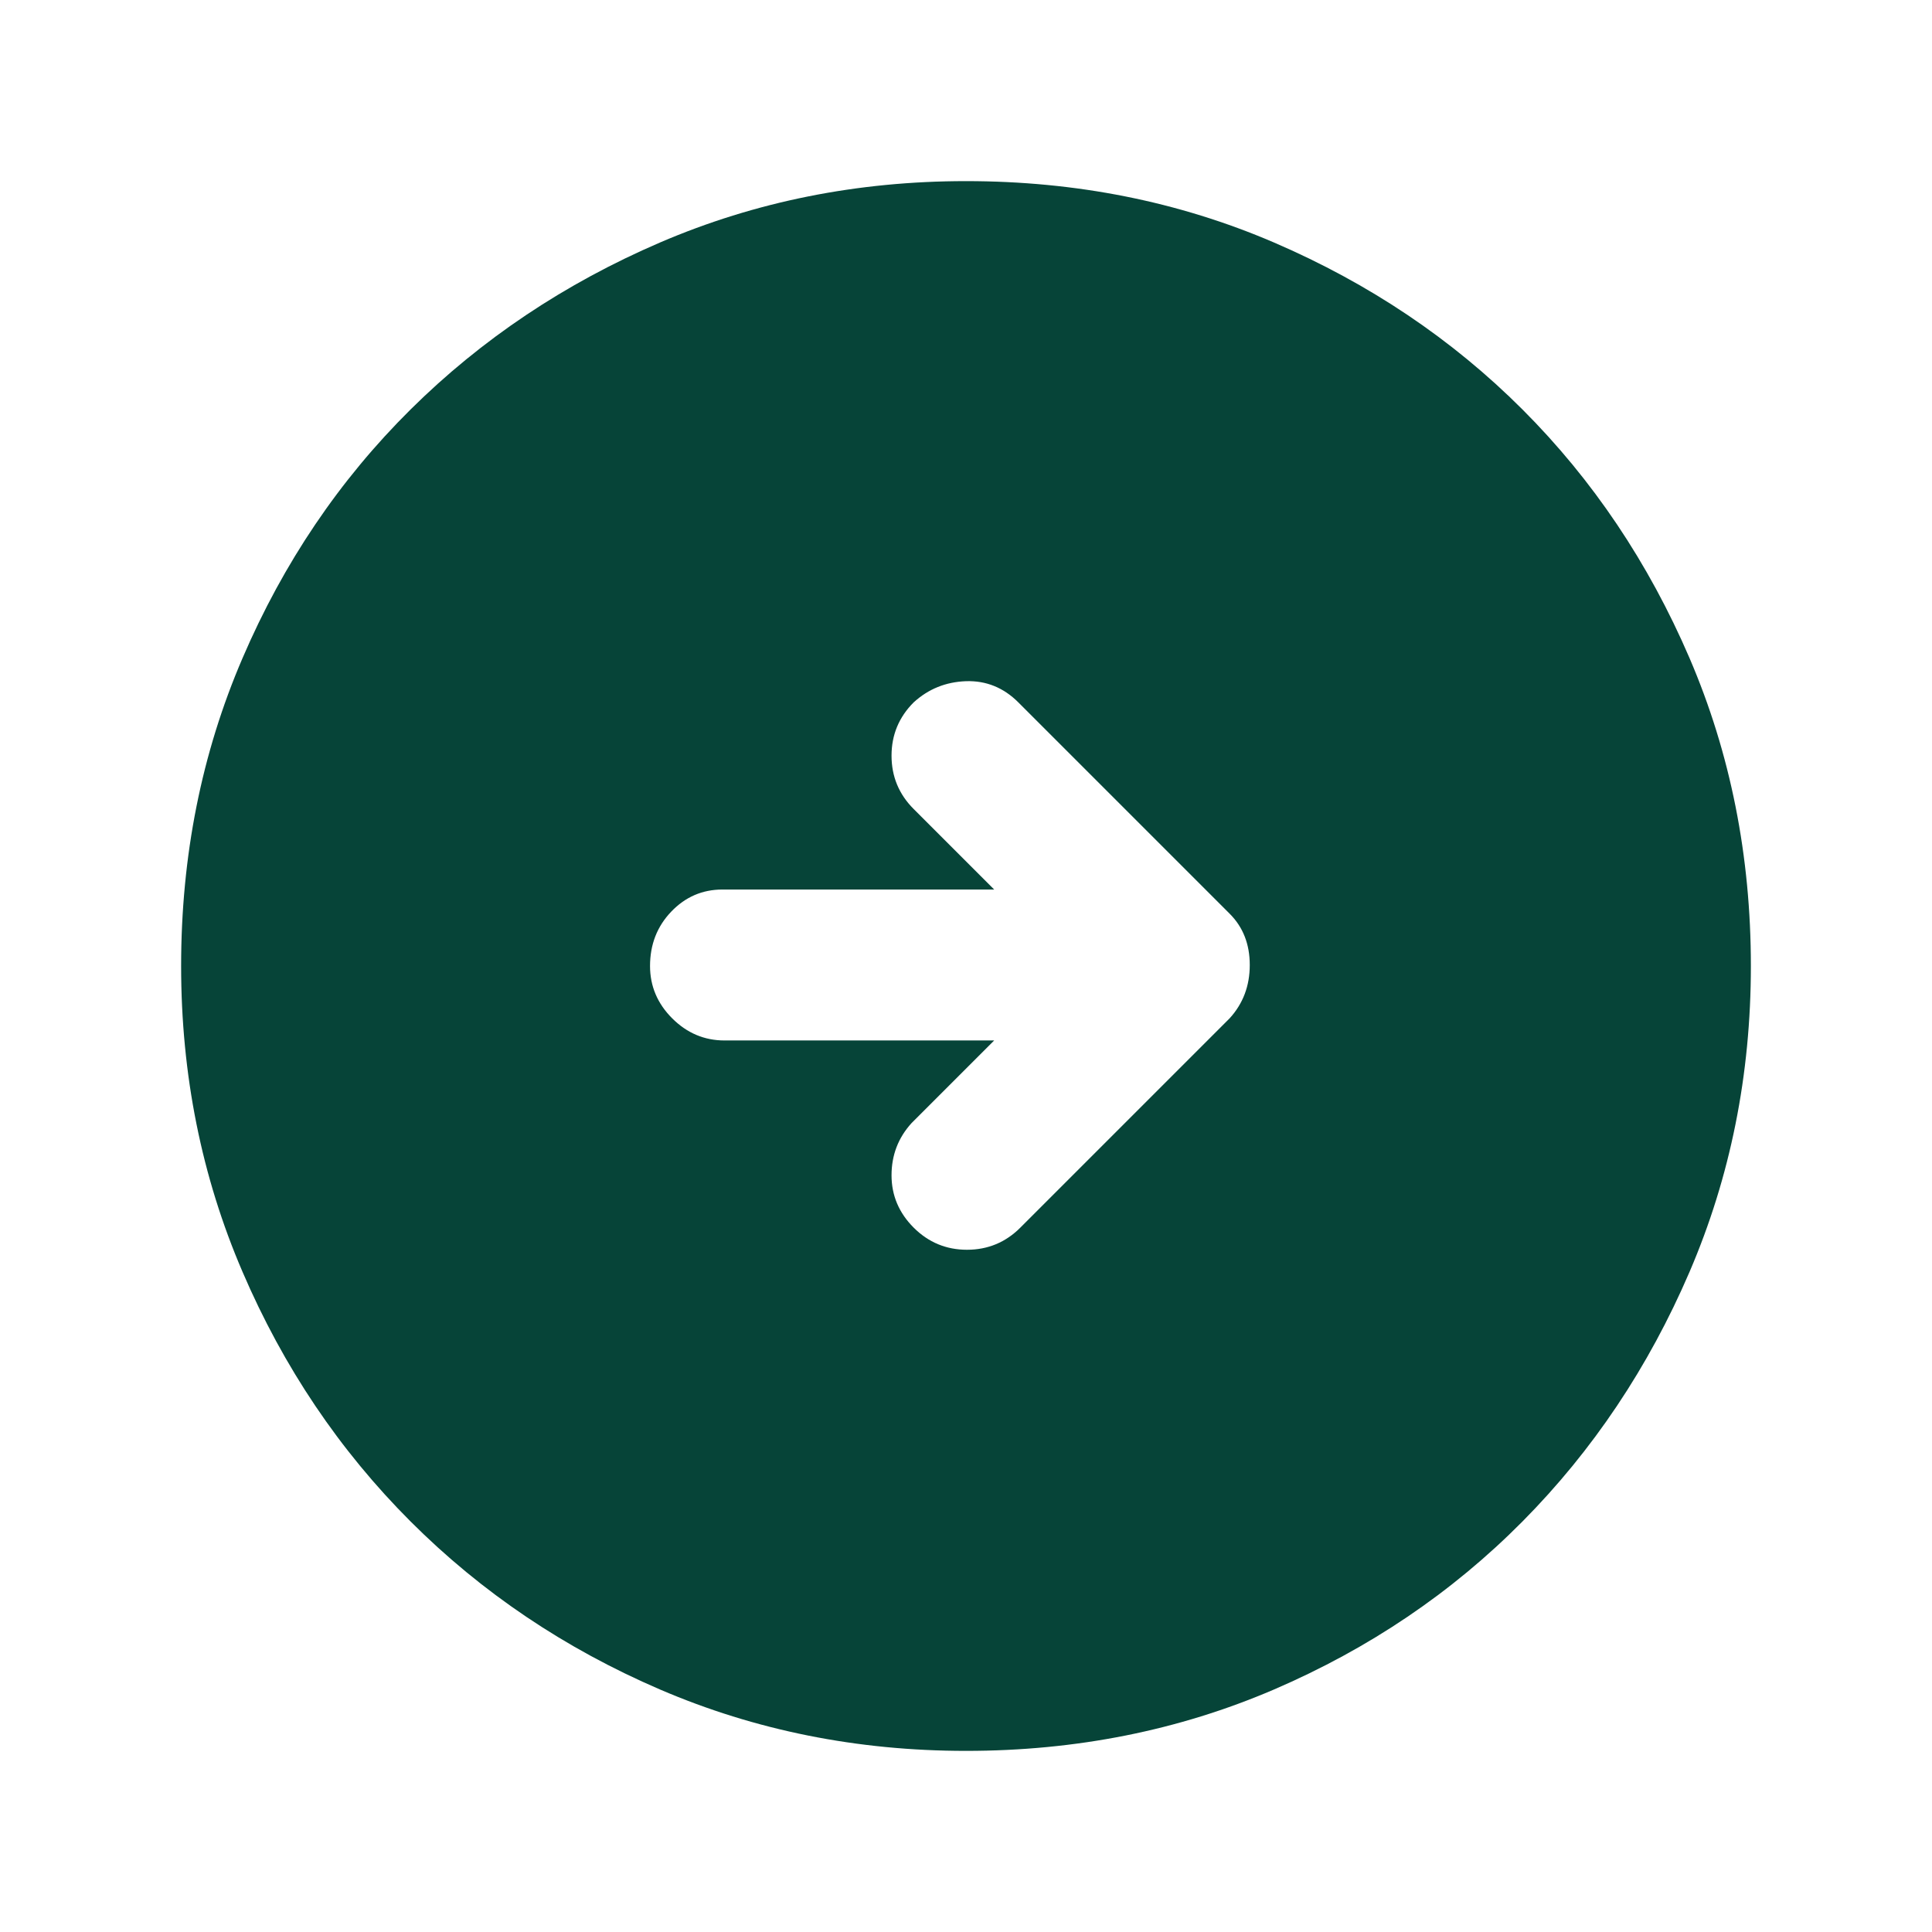 <svg width="24" height="24" viewBox="0 0 24 24" fill="none"
  xmlns="http://www.w3.org/2000/svg">
  <path d="M12.675 15.25L15.275 12.65C15.442 12.467 15.525 12.246 15.525 11.988C15.525 11.729 15.442 11.517 15.275 11.35L12.65 8.725C12.467 8.542 12.25 8.454 12 8.462C11.75 8.471 11.533 8.558 11.35 8.725C11.167 8.908 11.075 9.129 11.075 9.387C11.075 9.646 11.167 9.867 11.35 10.05L12.35 11.05H8.975C8.725 11.05 8.513 11.142 8.338 11.325C8.163 11.508 8.075 11.733 8.075 12C8.075 12.25 8.167 12.467 8.35 12.65C8.533 12.833 8.75 12.925 9 12.925H12.35L11.325 13.95C11.158 14.133 11.075 14.35 11.075 14.6C11.075 14.85 11.167 15.067 11.35 15.25C11.533 15.433 11.754 15.525 12.012 15.525C12.271 15.525 12.492 15.433 12.675 15.25ZM12 21.75C10.65 21.75 9.383 21.496 8.2 20.988C7.017 20.479 5.983 19.783 5.1 18.9C4.217 18.017 3.521 16.983 3.013 15.8C2.504 14.617 2.25 13.35 2.25 12C2.25 10.633 2.504 9.358 3.013 8.175C3.521 6.992 4.217 5.962 5.1 5.087C5.983 4.212 7.017 3.521 8.2 3.012C9.383 2.504 10.65 2.25 12 2.25C13.367 2.25 14.642 2.504 15.825 3.012C17.008 3.521 18.038 4.212 18.913 5.087C19.788 5.962 20.479 6.992 20.988 8.175C21.496 9.358 21.75 10.633 21.75 12C21.75 13.35 21.496 14.617 20.988 15.8C20.479 16.983 19.788 18.017 18.913 18.9C18.038 19.783 17.008 20.479 15.825 20.988C14.642 21.496 13.367 21.75 12 21.75Z" fill="#064438"/>
</svg>

